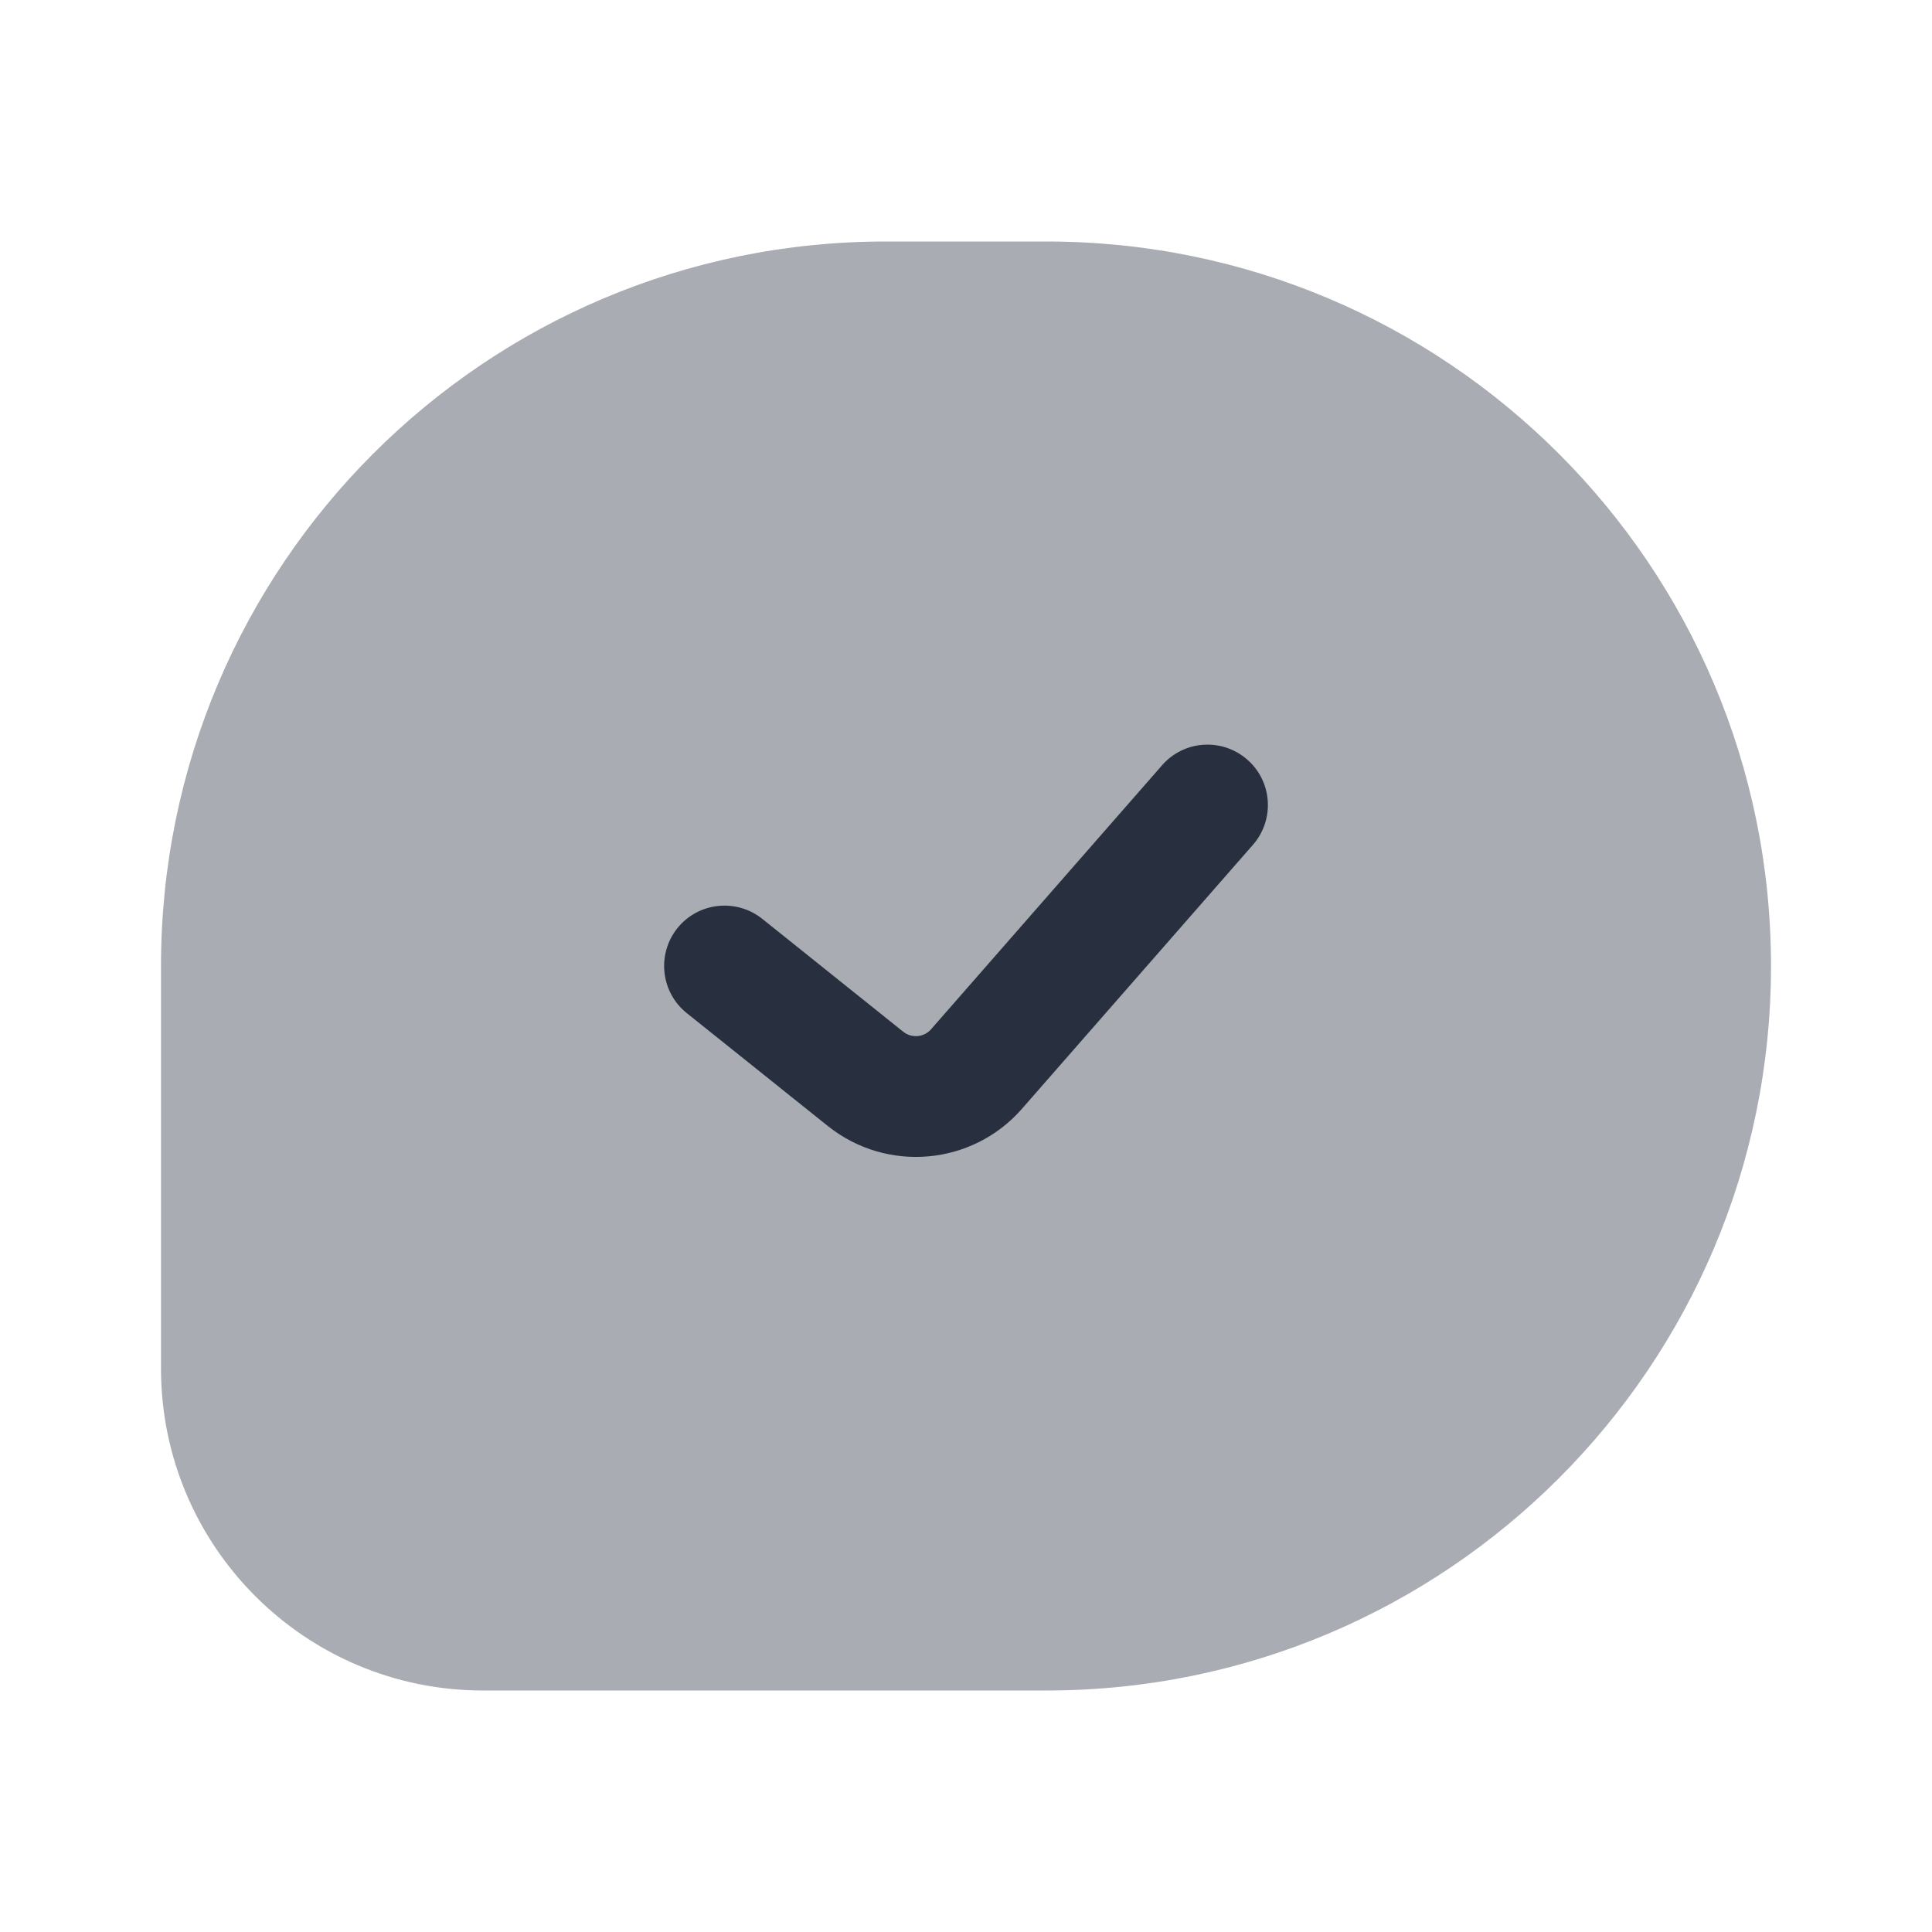 <svg width="24" height="24" viewBox="0 0 24 24" fill="none" xmlns="http://www.w3.org/2000/svg">
<path opacity="0.4" d="M13 3H11C6.029 3 2 7.029 2 12V17C2 19.209 3.791 21 6 21H13C17.971 21 22 16.971 22 12C22 7.029 17.971 3 13 3Z" fill="#28303F"/>
<path fill-rule="evenodd" clip-rule="evenodd" d="M15.494 9.436C15.806 9.708 15.837 10.182 15.565 10.494L12.695 13.774C12.078 14.479 11.016 14.573 10.284 13.988L8.532 12.586C8.208 12.327 8.156 11.855 8.414 11.531C8.673 11.208 9.145 11.156 9.469 11.414L11.221 12.817C11.326 12.9 11.478 12.887 11.566 12.786L14.436 9.506C14.708 9.194 15.182 9.163 15.494 9.436Z" fill="#28303F"/>
</svg>
